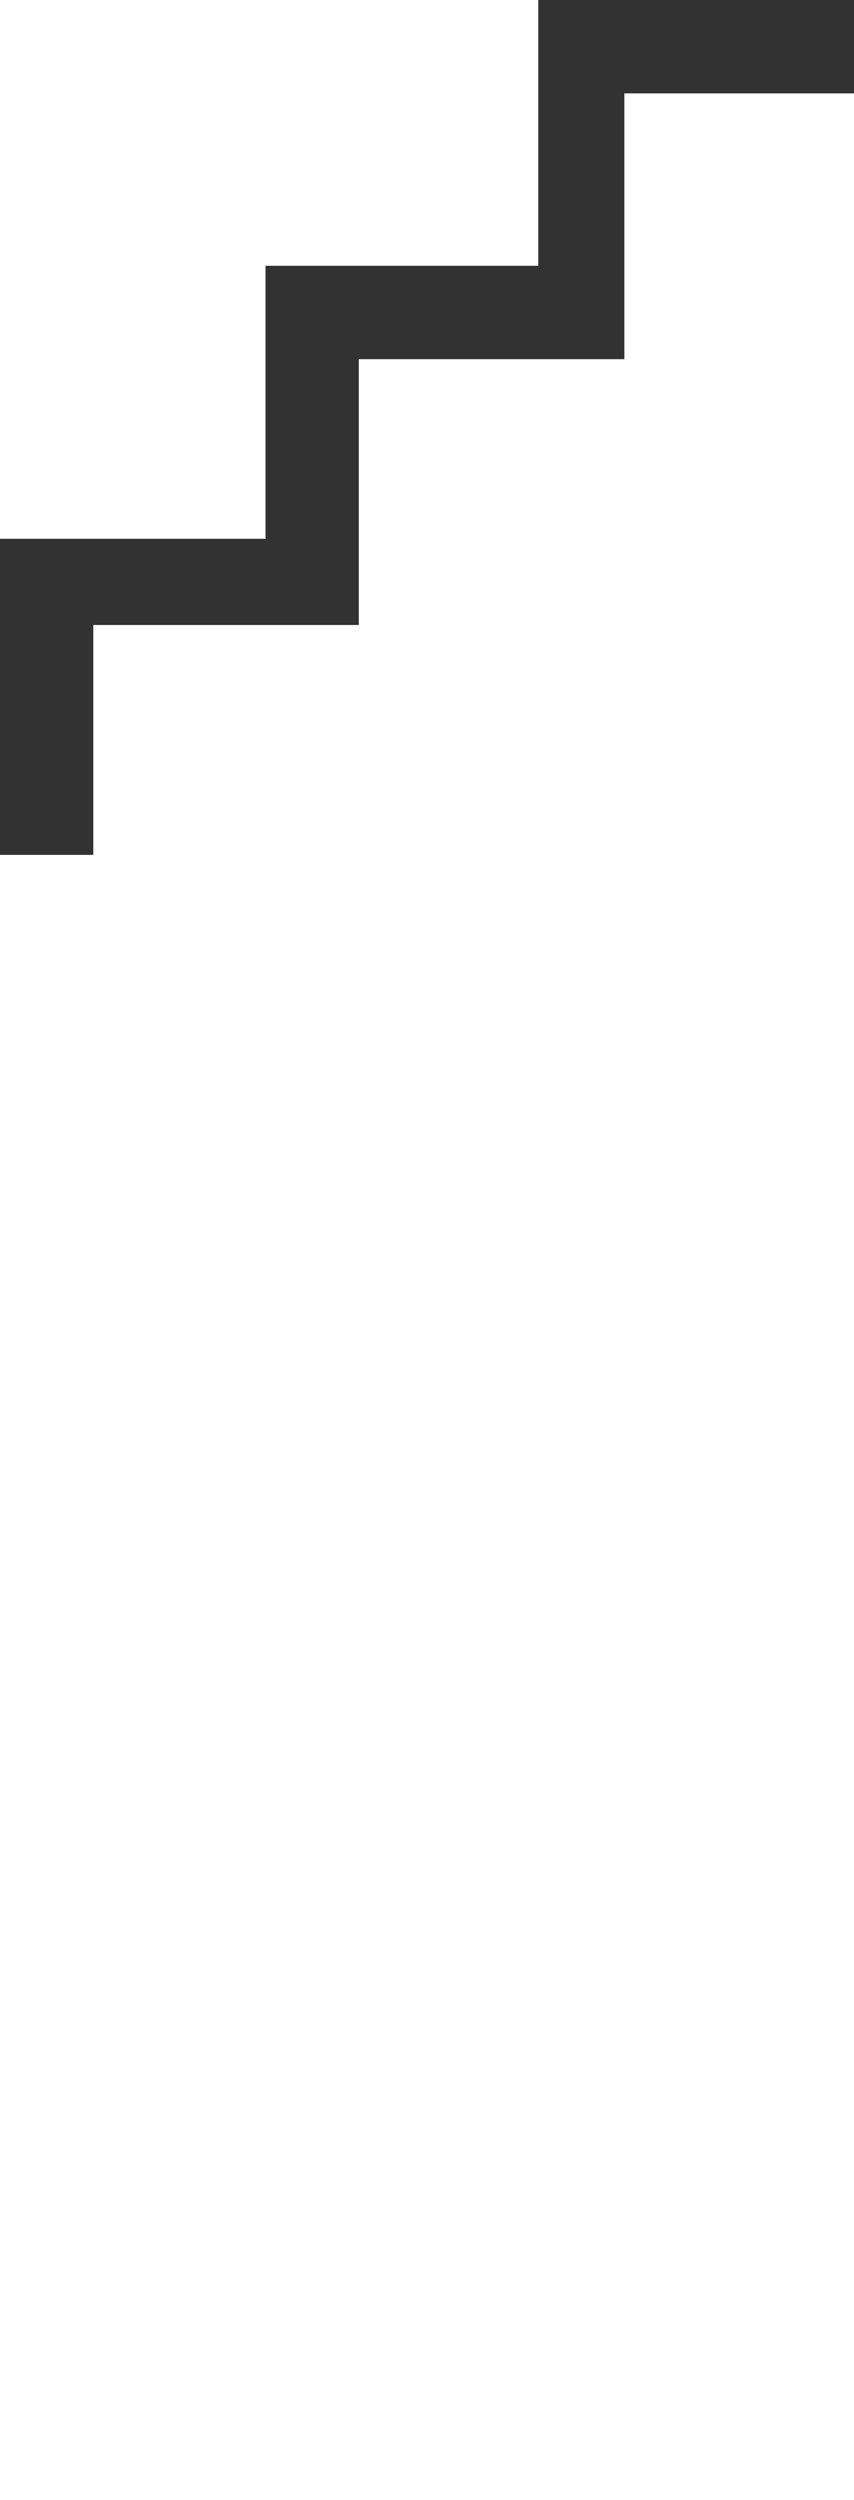 <svg version="1.1"
	 xmlns="http://www.w3.org/2000/svg" xmlns:xlink="http://www.w3.org/1999/xlink" xmlns:a="http://ns.adobe.com/AdobeSVGViewerExtensions/3.0/"
	 x="0px" y="0px" width="11.9px" height="34.8px" viewBox="0 0 11.9 34.8" enable-background="new 0 0 11.9 34.8"
	 xml:space="preserve">
<defs>
</defs>
<g>
	<polygon fill="#333232" points="1.3,11.9 0,11.9 0,7.5 3.7,7.5 3.7,3.7 7.5,3.7 7.5,0 11.9,0 11.9,1.3 8.7,1.3 8.7,5 5,5 5,8.7 
		1.3,8.7 	"/>
</g>
</svg>
